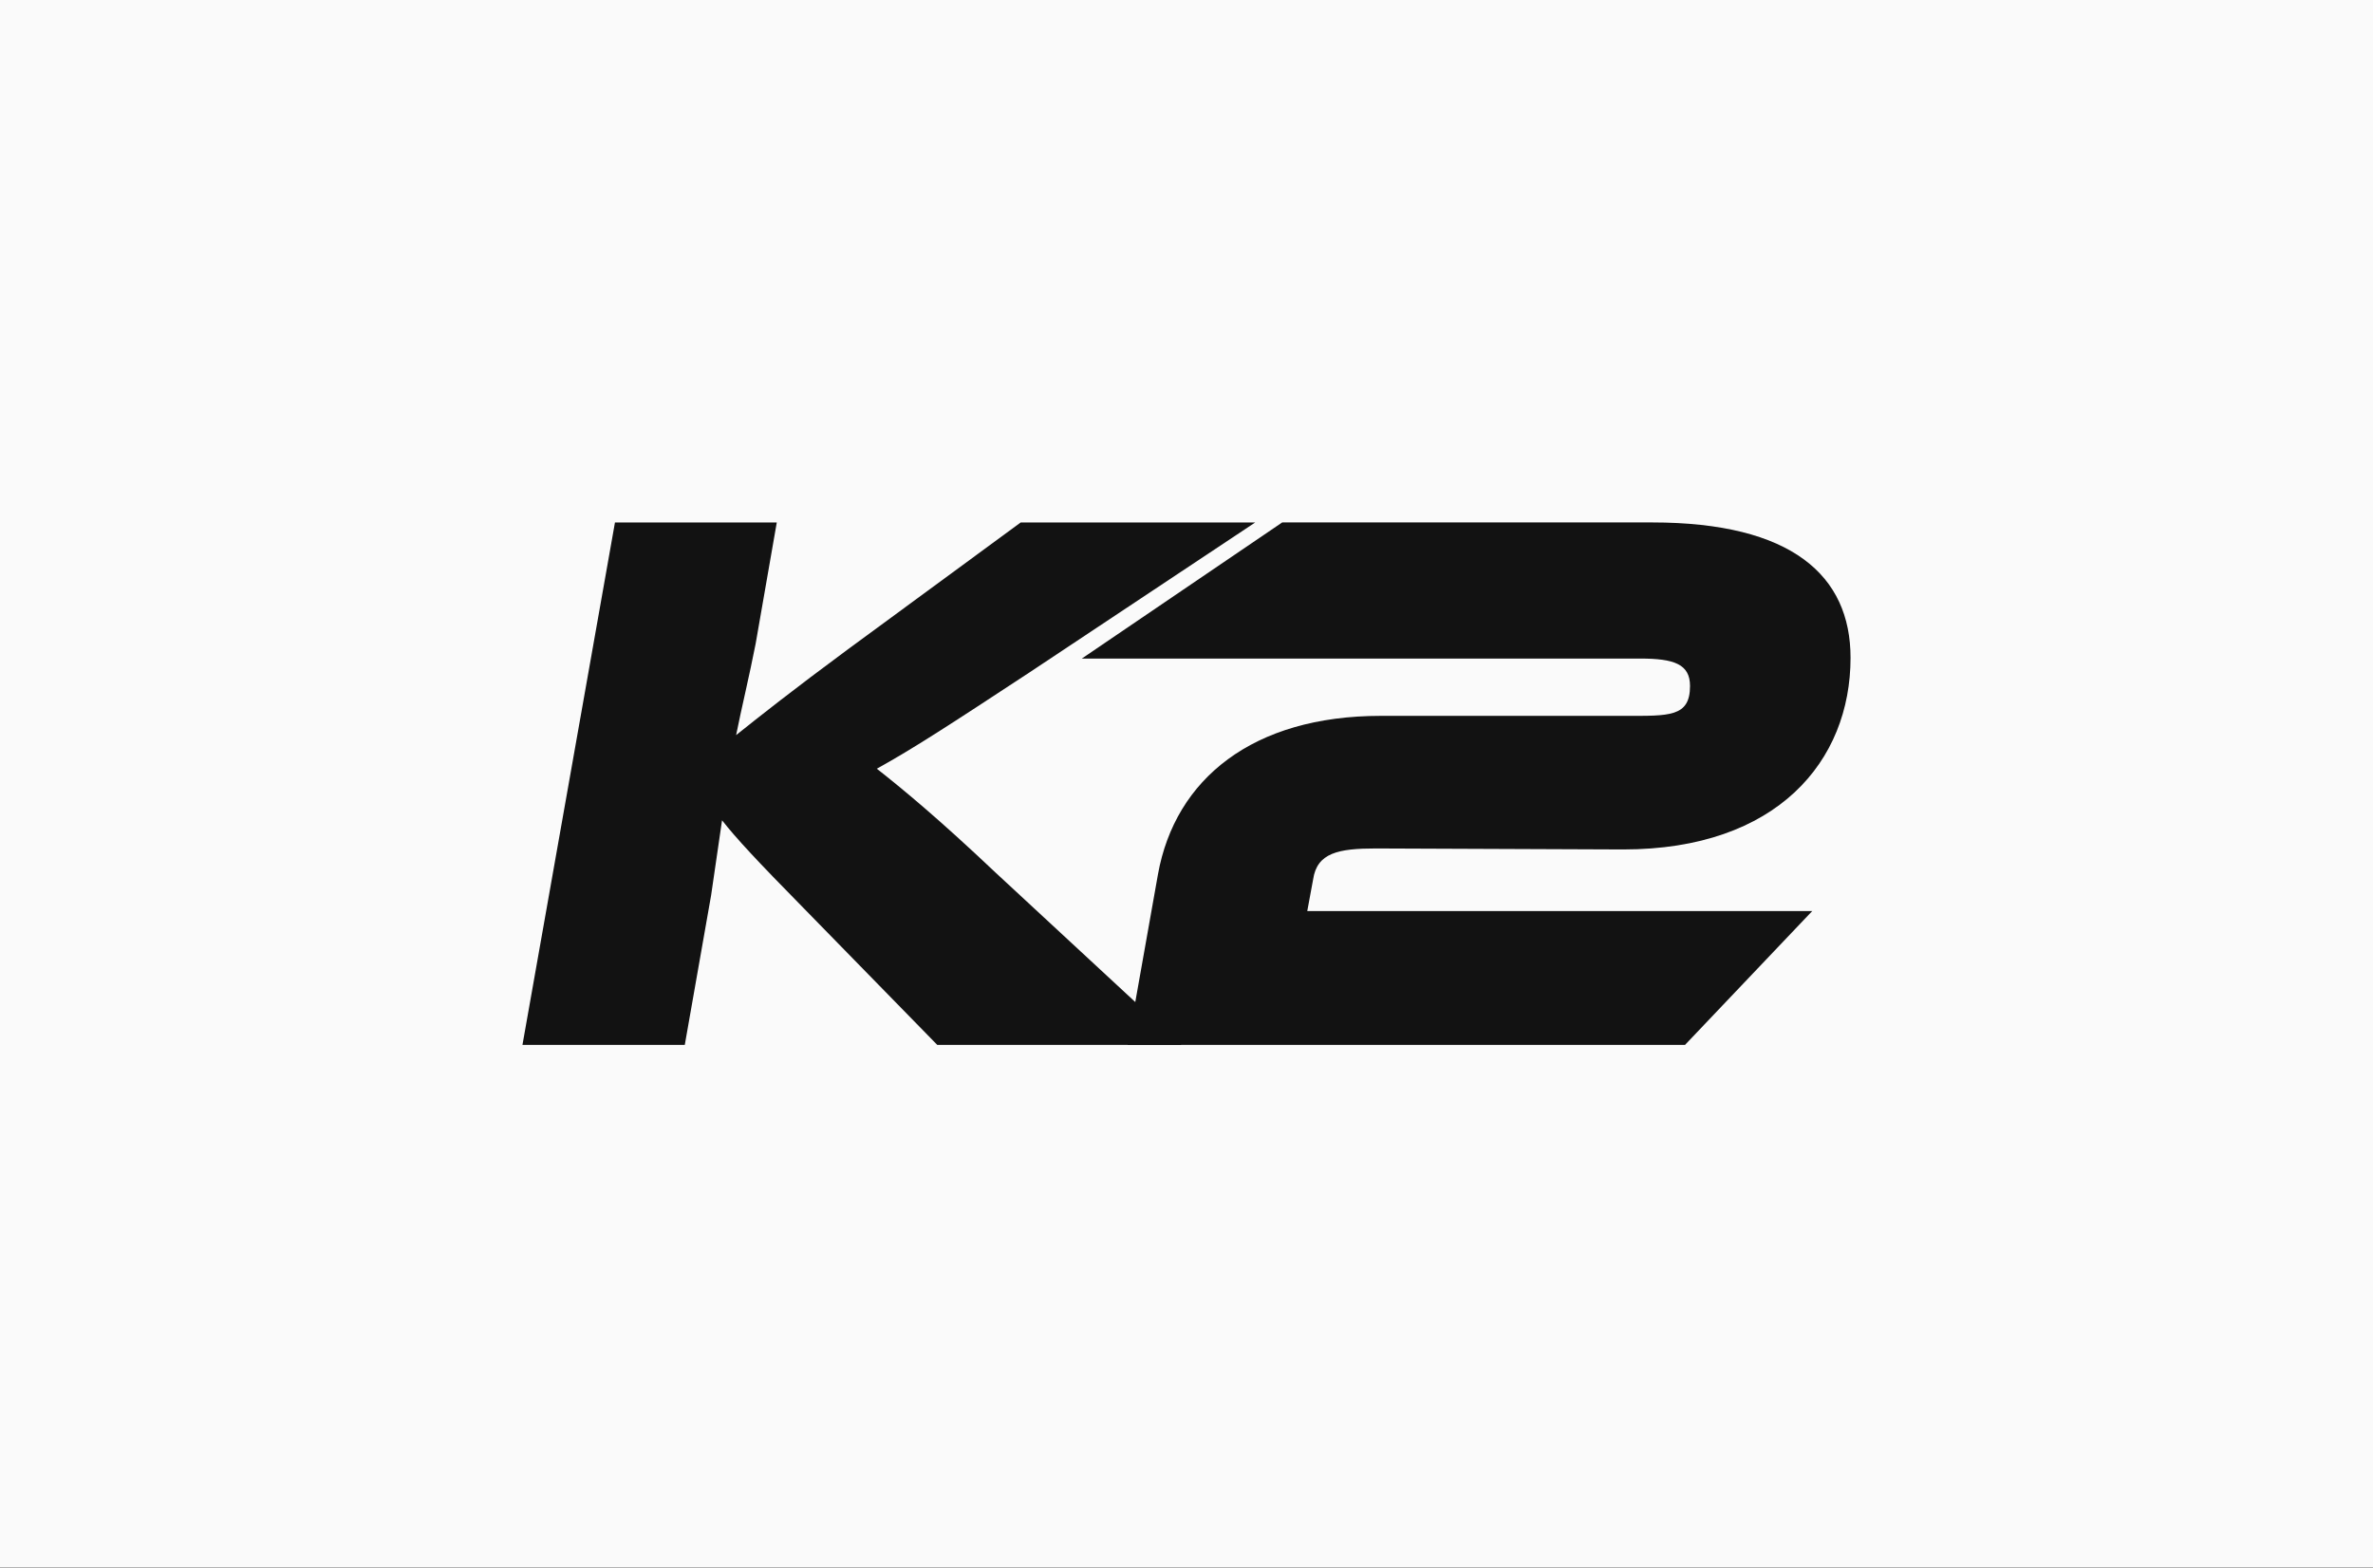 <svg width="392" height="259" viewBox="0 0 392 259" fill="none" xmlns="http://www.w3.org/2000/svg">
<rect x="0" y="0" width="392" height="259" fill="#808080" stroke="none"/>
<rect width="392.001" height="258.918" fill="#FAFAFA"/>
<path d="M178.707 108.795L211.813 86.306H272.919C296.033 86.306 305.695 95.107 305.695 108.666C305.695 125.711 293.581 140.33 268.142 140.33L227.295 140.165C221.097 140.165 217.565 140.881 216.919 145.271L215.95 150.504H299.368L278.354 172.612H194.684H186.284L187.541 165.53L191.287 144.435C194.127 128.681 206.942 118.259 228.119 118.259H268.472C275.703 118.259 279.178 118.483 279.178 113.318C279.178 109.702 276.512 108.795 270.96 108.795H178.707Z" fill="#121212"/>
<path d="M164.472 144.166L195.177 172.612H154.824L132.706 149.977C125.088 142.229 121.601 138.484 119.277 135.514L117.469 147.911L113.122 172.612H86.307L101.586 86.316H128.316L124.829 106.331C123.796 111.625 122.505 116.92 121.601 121.439C125.475 118.34 131.028 113.95 139.938 107.364L168.604 86.316H207.343L170.025 111.109C156.854 119.76 150.914 123.634 144.845 126.992C149.106 130.349 154.917 135.127 164.472 144.166Z" fill="#121212"/>
</svg>

